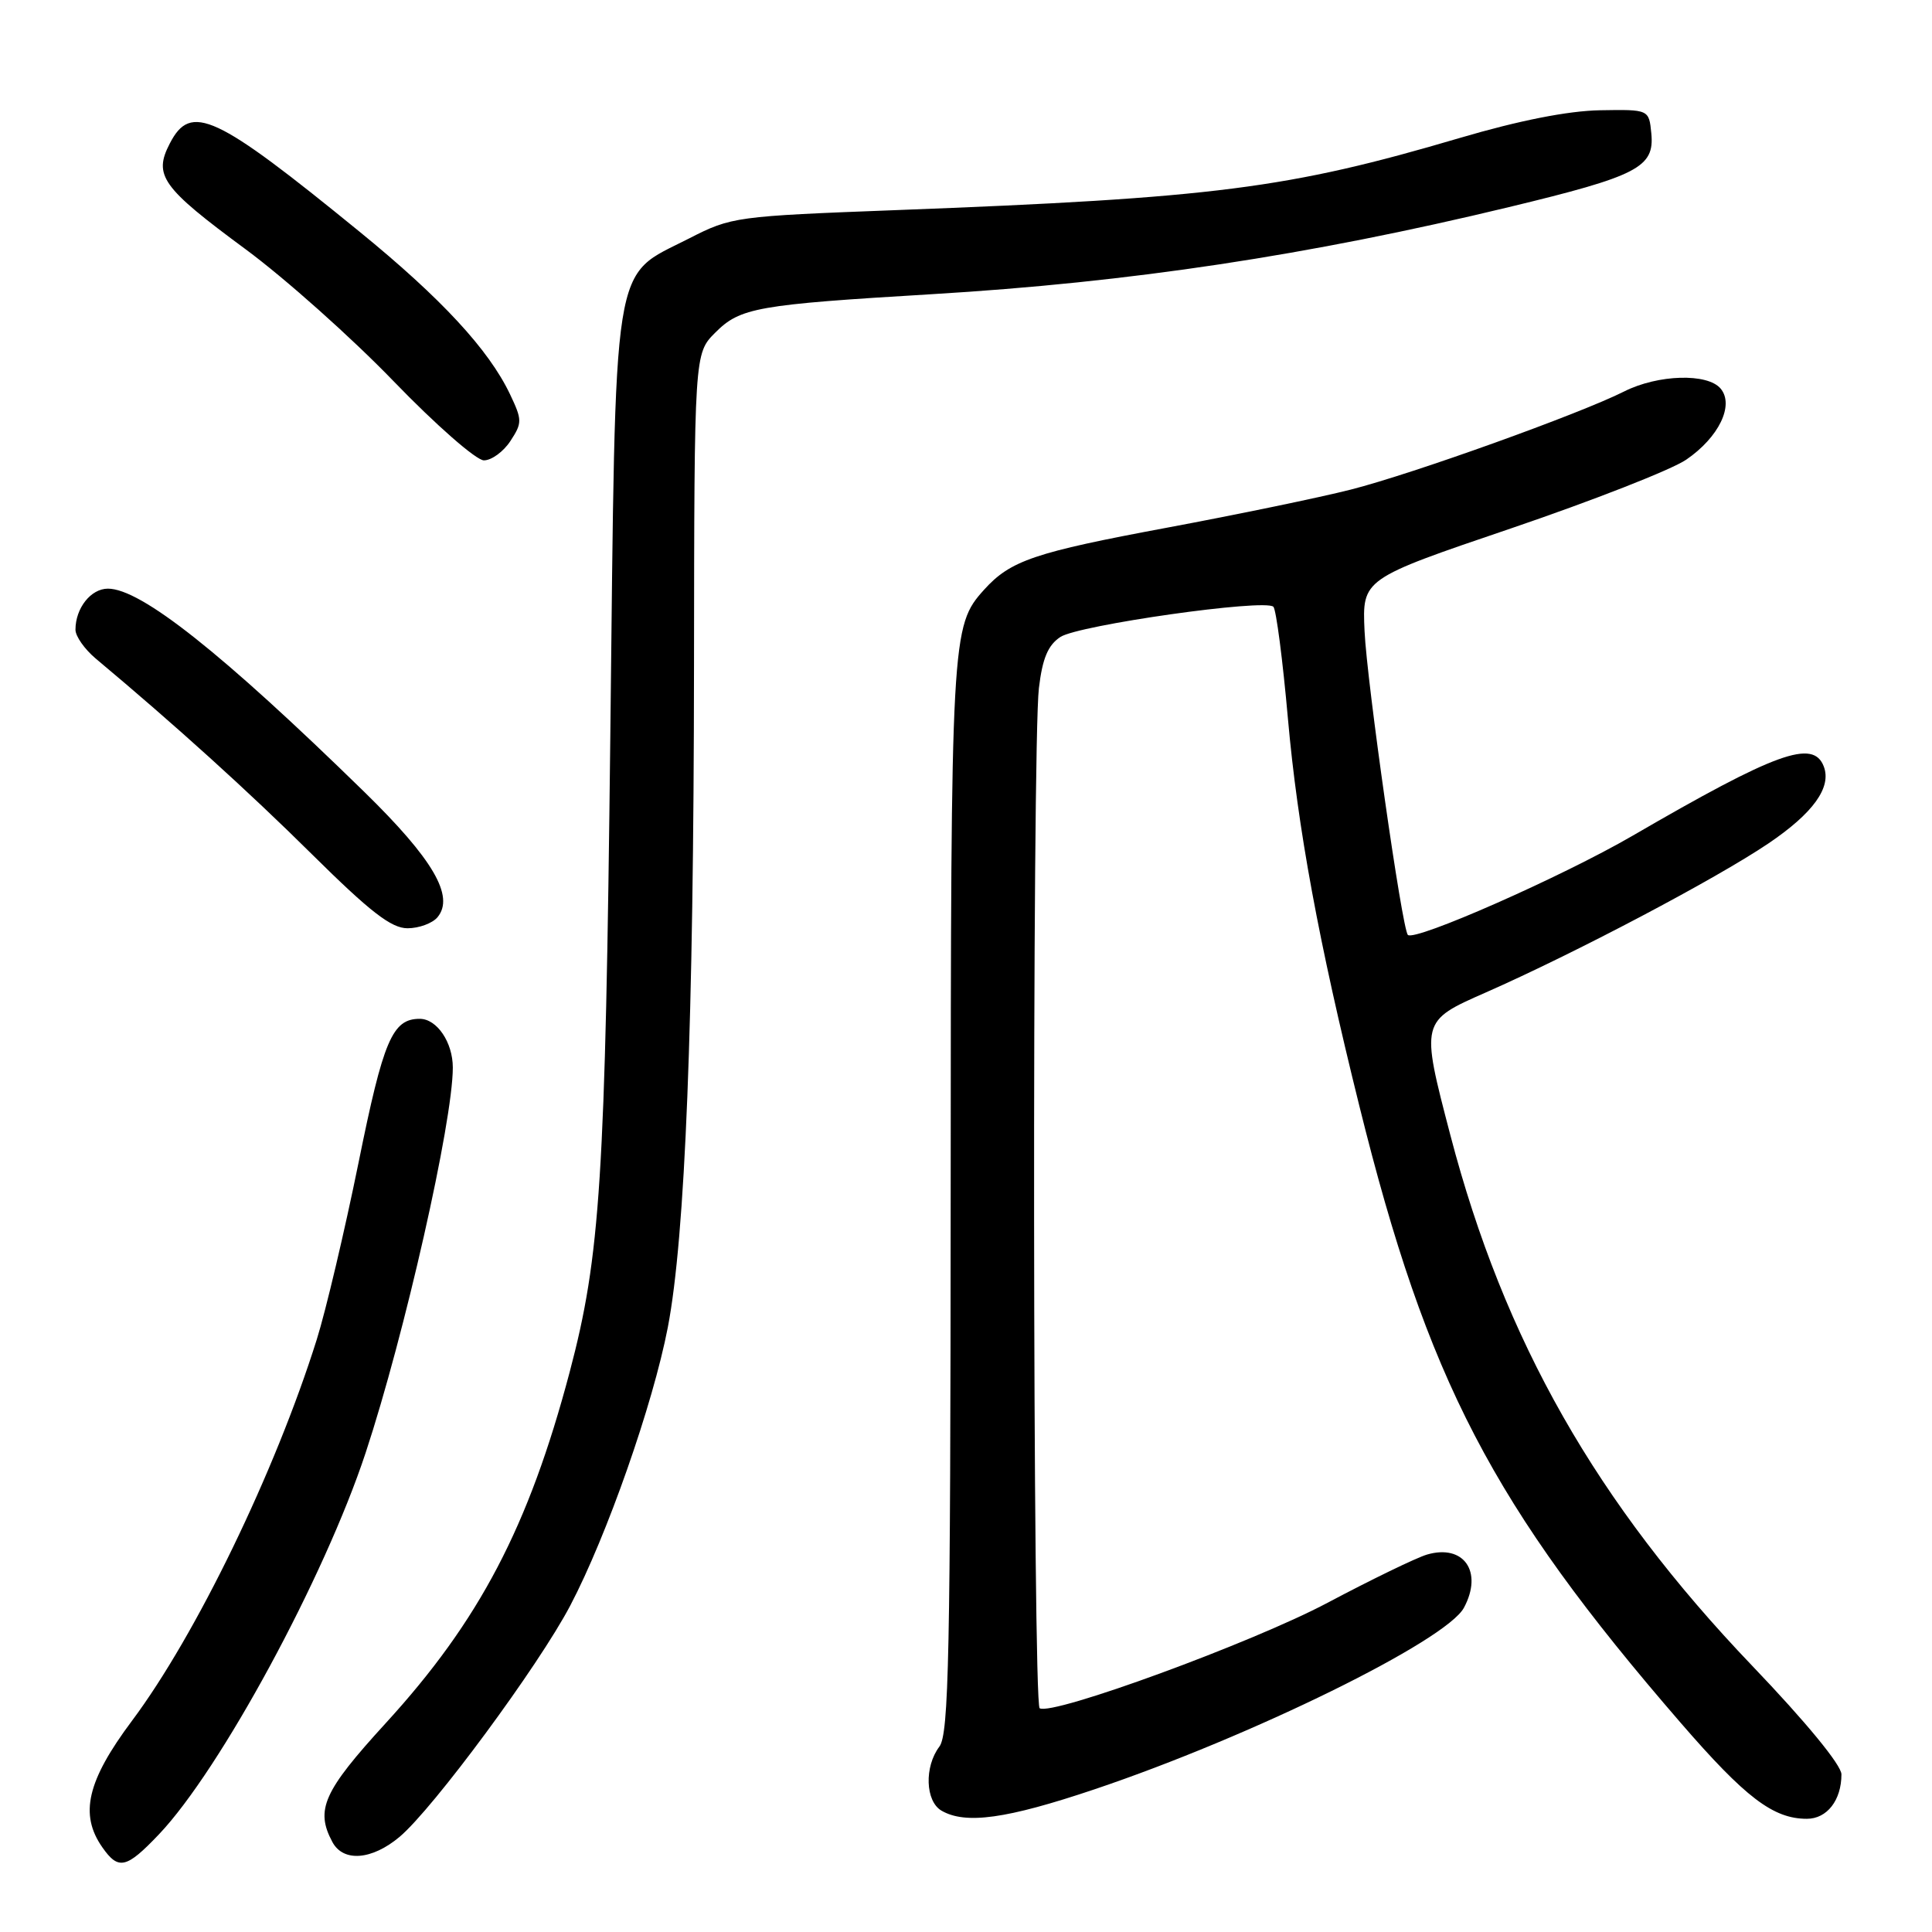 <?xml version="1.0" encoding="UTF-8" standalone="no"?>
<!DOCTYPE svg PUBLIC "-//W3C//DTD SVG 1.1//EN" "http://www.w3.org/Graphics/SVG/1.1/DTD/svg11.dtd" >
<svg xmlns="http://www.w3.org/2000/svg" xmlns:xlink="http://www.w3.org/1999/xlink" version="1.1" viewBox="0 0 256 256">
 <g >
 <path fill="currentColor"
d=" M 21.06 243.06 C 29.19 234.51 42.99 209.03 48.45 192.50 C 53.61 176.87 60.00 148.64 60.00 141.46 C 60.00 138.11 57.89 135.00 55.62 135.00 C 51.99 135.00 50.80 137.79 47.51 154.05 C 45.67 163.10 43.18 173.65 41.97 177.50 C 36.46 195.03 25.97 216.67 17.49 228.01 C 11.54 235.97 10.50 240.41 13.56 244.78 C 15.70 247.84 16.74 247.60 21.06 243.06 Z  M 52.95 243.39 C 57.42 239.62 71.37 220.73 75.56 212.75 C 80.41 203.52 86.52 186.09 88.49 175.88 C 90.80 163.86 91.92 135.57 91.96 88.17 C 92.00 46.85 92.00 46.85 94.78 44.07 C 98.08 40.76 100.30 40.37 123.50 38.98 C 149.78 37.41 173.41 33.84 199.95 27.44 C 217.03 23.32 219.24 22.18 218.81 17.69 C 218.50 14.50 218.50 14.50 212.00 14.61 C 207.76 14.69 201.30 15.96 193.43 18.28 C 170.70 24.99 160.91 26.24 118.77 27.84 C 97.48 28.65 96.92 28.72 91.32 31.59 C 80.96 36.89 81.60 32.88 80.87 97.50 C 80.21 156.27 79.56 166.40 75.48 181.82 C 70.05 202.31 63.53 214.76 51.09 228.35 C 42.86 237.35 41.75 239.80 44.04 244.07 C 45.48 246.77 49.27 246.48 52.95 243.39 Z  M 145.01 237.10 C 165.79 230.11 191.65 217.40 193.98 213.03 C 196.54 208.26 193.96 204.56 189.08 205.99 C 187.66 206.41 181.73 209.29 175.90 212.38 C 165.94 217.67 139.43 227.38 137.76 226.35 C 136.84 225.79 136.75 98.76 137.66 91.18 C 138.13 87.22 138.87 85.48 140.51 84.40 C 142.93 82.82 167.64 79.31 168.73 80.40 C 169.10 80.77 169.97 87.46 170.66 95.26 C 171.94 109.66 174.72 124.78 180.11 146.50 C 189.14 182.93 197.72 199.42 222.68 228.26 C 231.29 238.21 234.96 241.00 239.42 241.00 C 242.09 241.00 244.00 238.54 244.00 235.11 C 244.00 233.89 239.30 228.17 232.17 220.72 C 211.52 199.13 199.30 177.63 192.18 150.41 C 188.23 135.31 188.23 135.31 196.87 131.51 C 208.74 126.28 227.31 116.49 234.31 111.77 C 240.26 107.75 242.72 104.33 241.66 101.56 C 240.26 97.91 235.37 99.68 216.29 110.76 C 206.93 116.19 187.45 124.78 186.55 123.88 C 185.78 123.12 181.11 90.32 180.81 83.61 C 180.50 76.71 180.50 76.71 200.20 70.02 C 211.04 66.33 221.49 62.24 223.43 60.91 C 227.75 57.96 229.82 53.69 228.00 51.50 C 226.27 49.42 219.70 49.61 215.21 51.87 C 209.32 54.84 187.22 62.78 179.00 64.87 C 174.88 65.92 163.91 68.19 154.64 69.92 C 137.05 73.20 133.89 74.27 130.39 78.15 C 126.06 82.96 126.00 84.10 125.97 158.40 C 125.94 219.33 125.73 229.78 124.47 231.44 C 122.46 234.10 122.61 238.67 124.75 239.92 C 127.93 241.77 133.36 241.02 145.01 237.10 Z  M 57.97 121.54 C 60.27 118.77 57.38 113.83 48.25 104.91 C 29.41 86.51 18.67 78.00 14.30 78.00 C 12.04 78.00 10.00 80.58 10.00 83.44 C 10.00 84.31 11.21 86.02 12.68 87.26 C 23.29 96.14 32.89 104.83 41.37 113.23 C 49.06 120.84 51.85 123.00 54.00 123.00 C 55.51 123.00 57.30 122.34 57.97 121.54 Z  M 67.63 58.44 C 69.21 56.03 69.20 55.65 67.57 52.22 C 64.75 46.31 58.46 39.52 47.64 30.70 C 28.50 15.09 25.29 13.60 22.50 19.01 C 20.30 23.25 21.43 24.83 32.56 33.04 C 37.76 36.88 46.58 44.74 52.15 50.51 C 57.76 56.32 63.11 61.00 64.12 61.00 C 65.13 61.00 66.71 59.85 67.63 58.44 Z "/>
</g>
</svg>